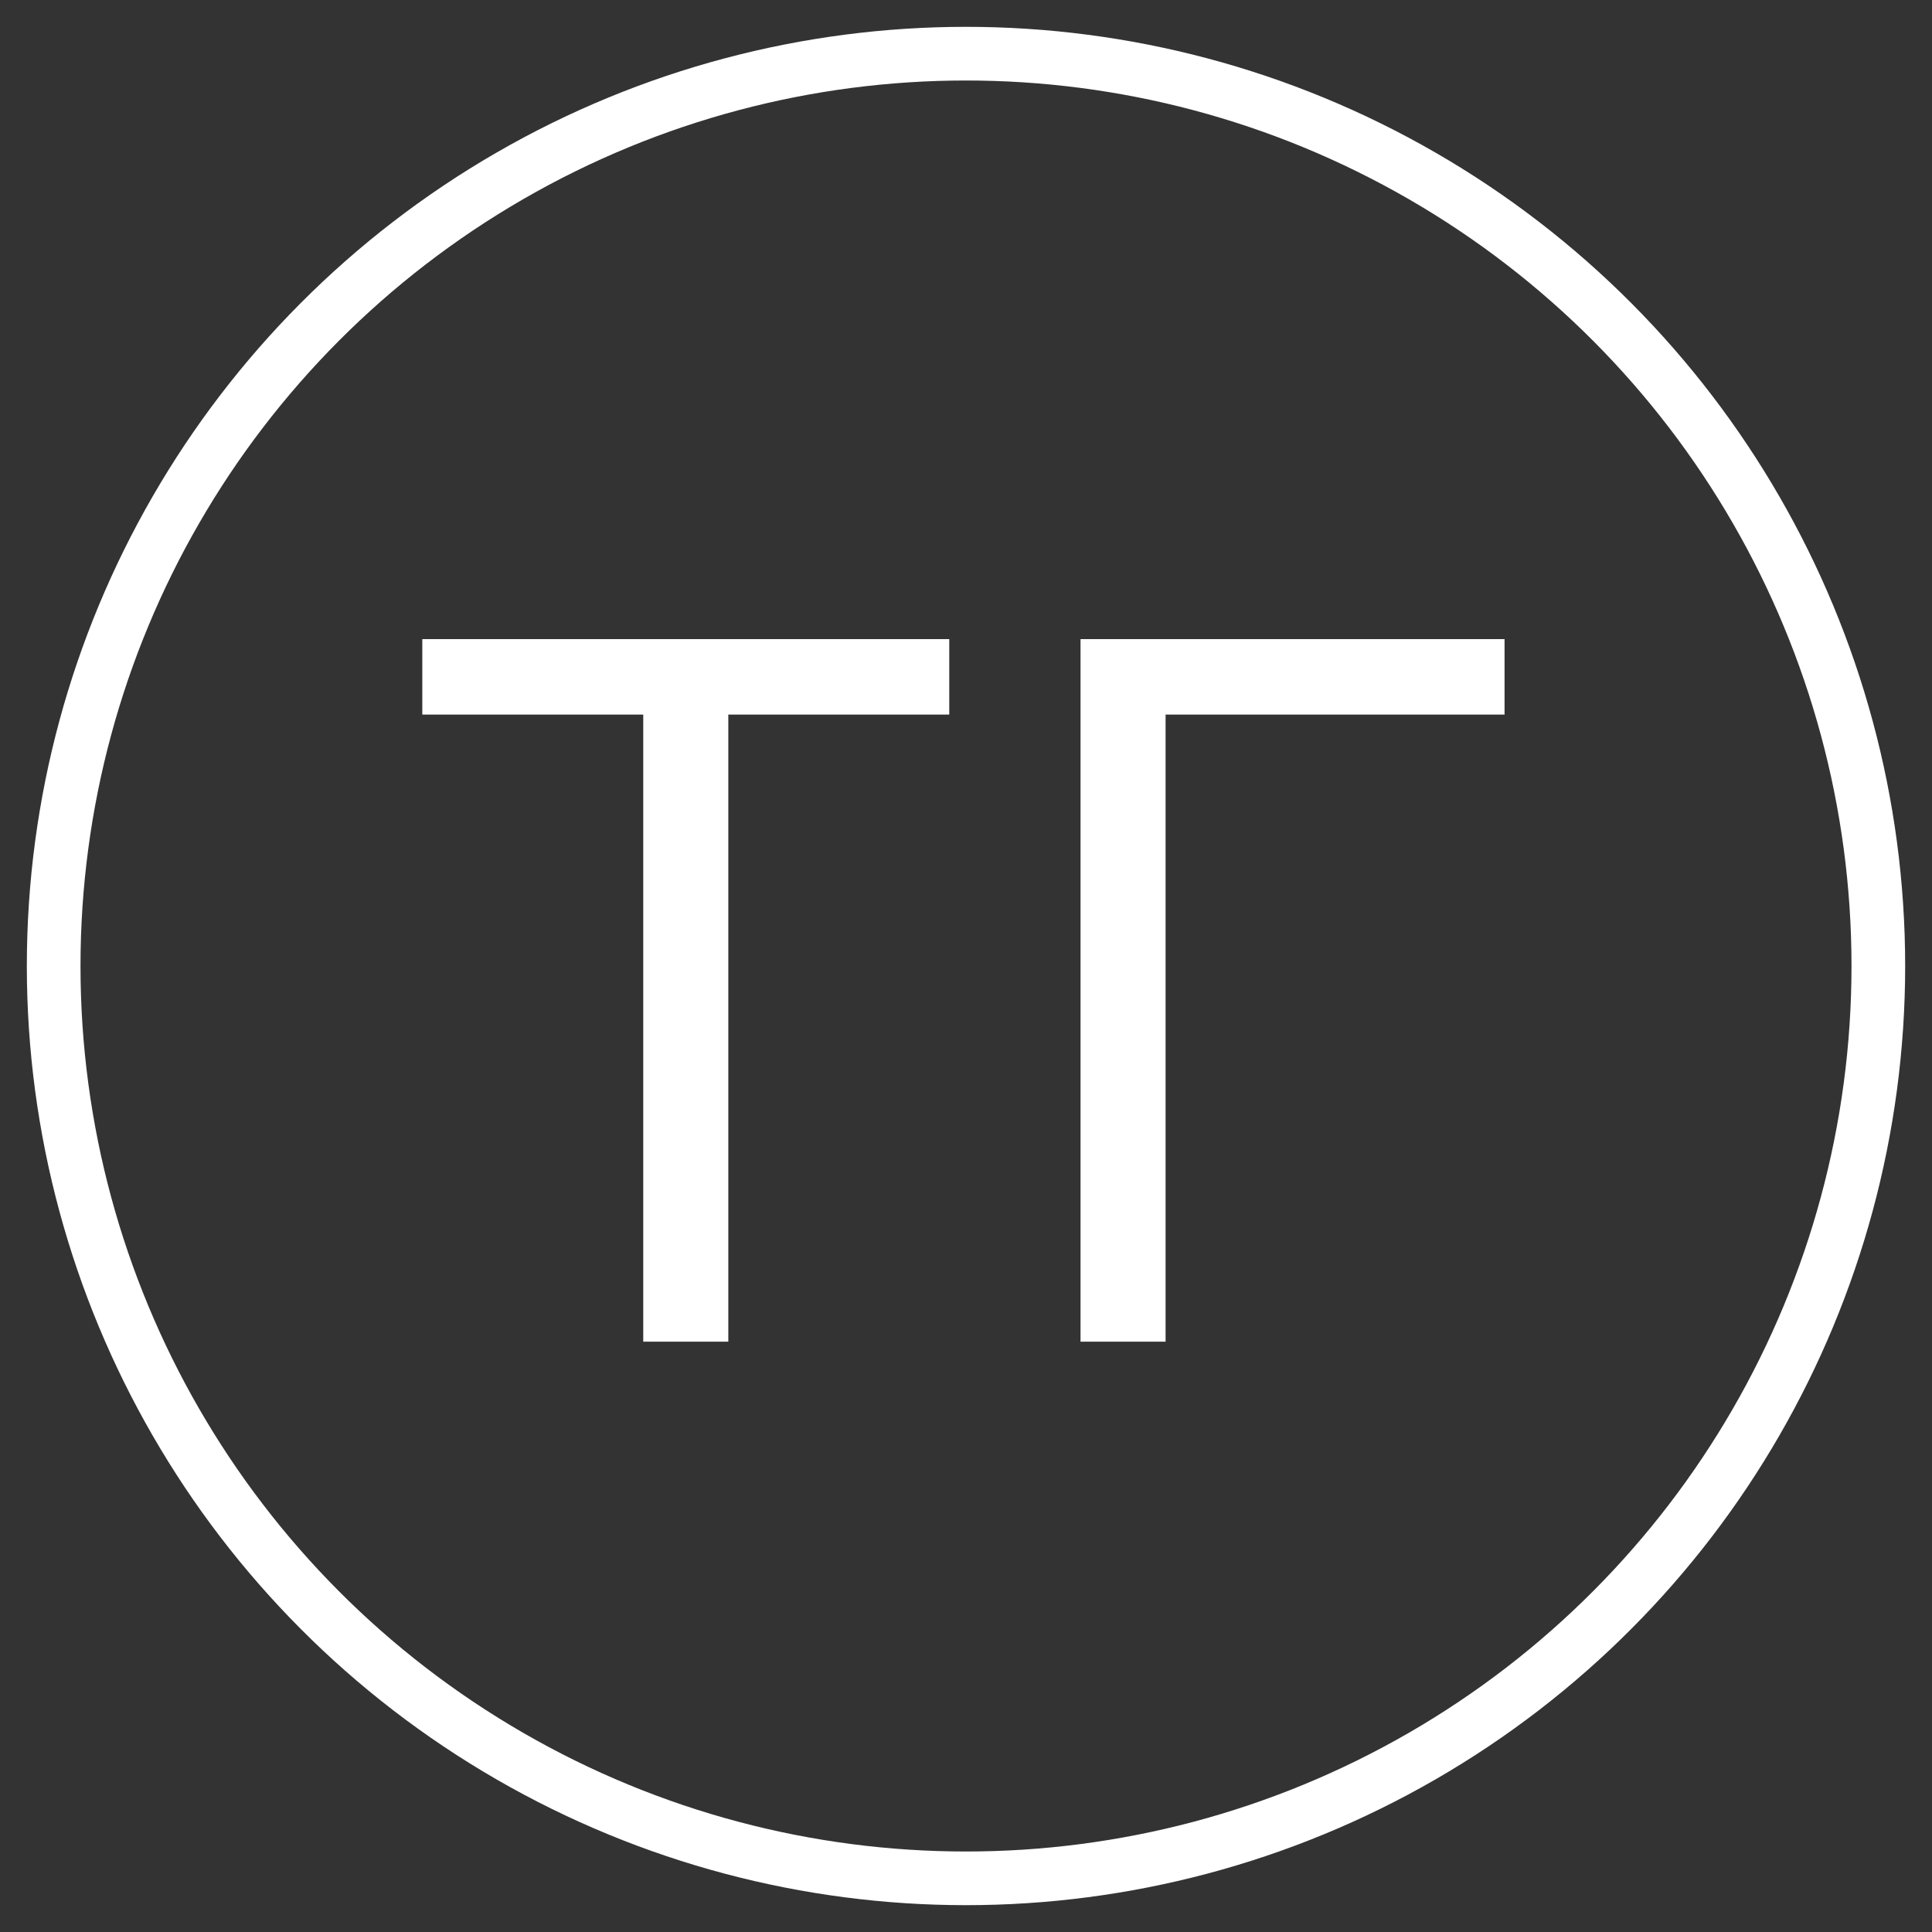 <svg width="36" height="36" viewBox="0 0 36 36" fill="none" xmlns="http://www.w3.org/2000/svg">
<rect x="0" y="0" width="36" height="36" fill="#333333" stroke="none"/>
<circle cx="18" cy="18" r="17" stroke="white"/>
<path d="M7.869 13.315V11.909H17.688V13.315H13.571V25H11.986V13.315H7.869ZM28.035 11.909V13.315H21.719V25H20.134V11.909H28.035Z" fill="white"/>
</svg>
